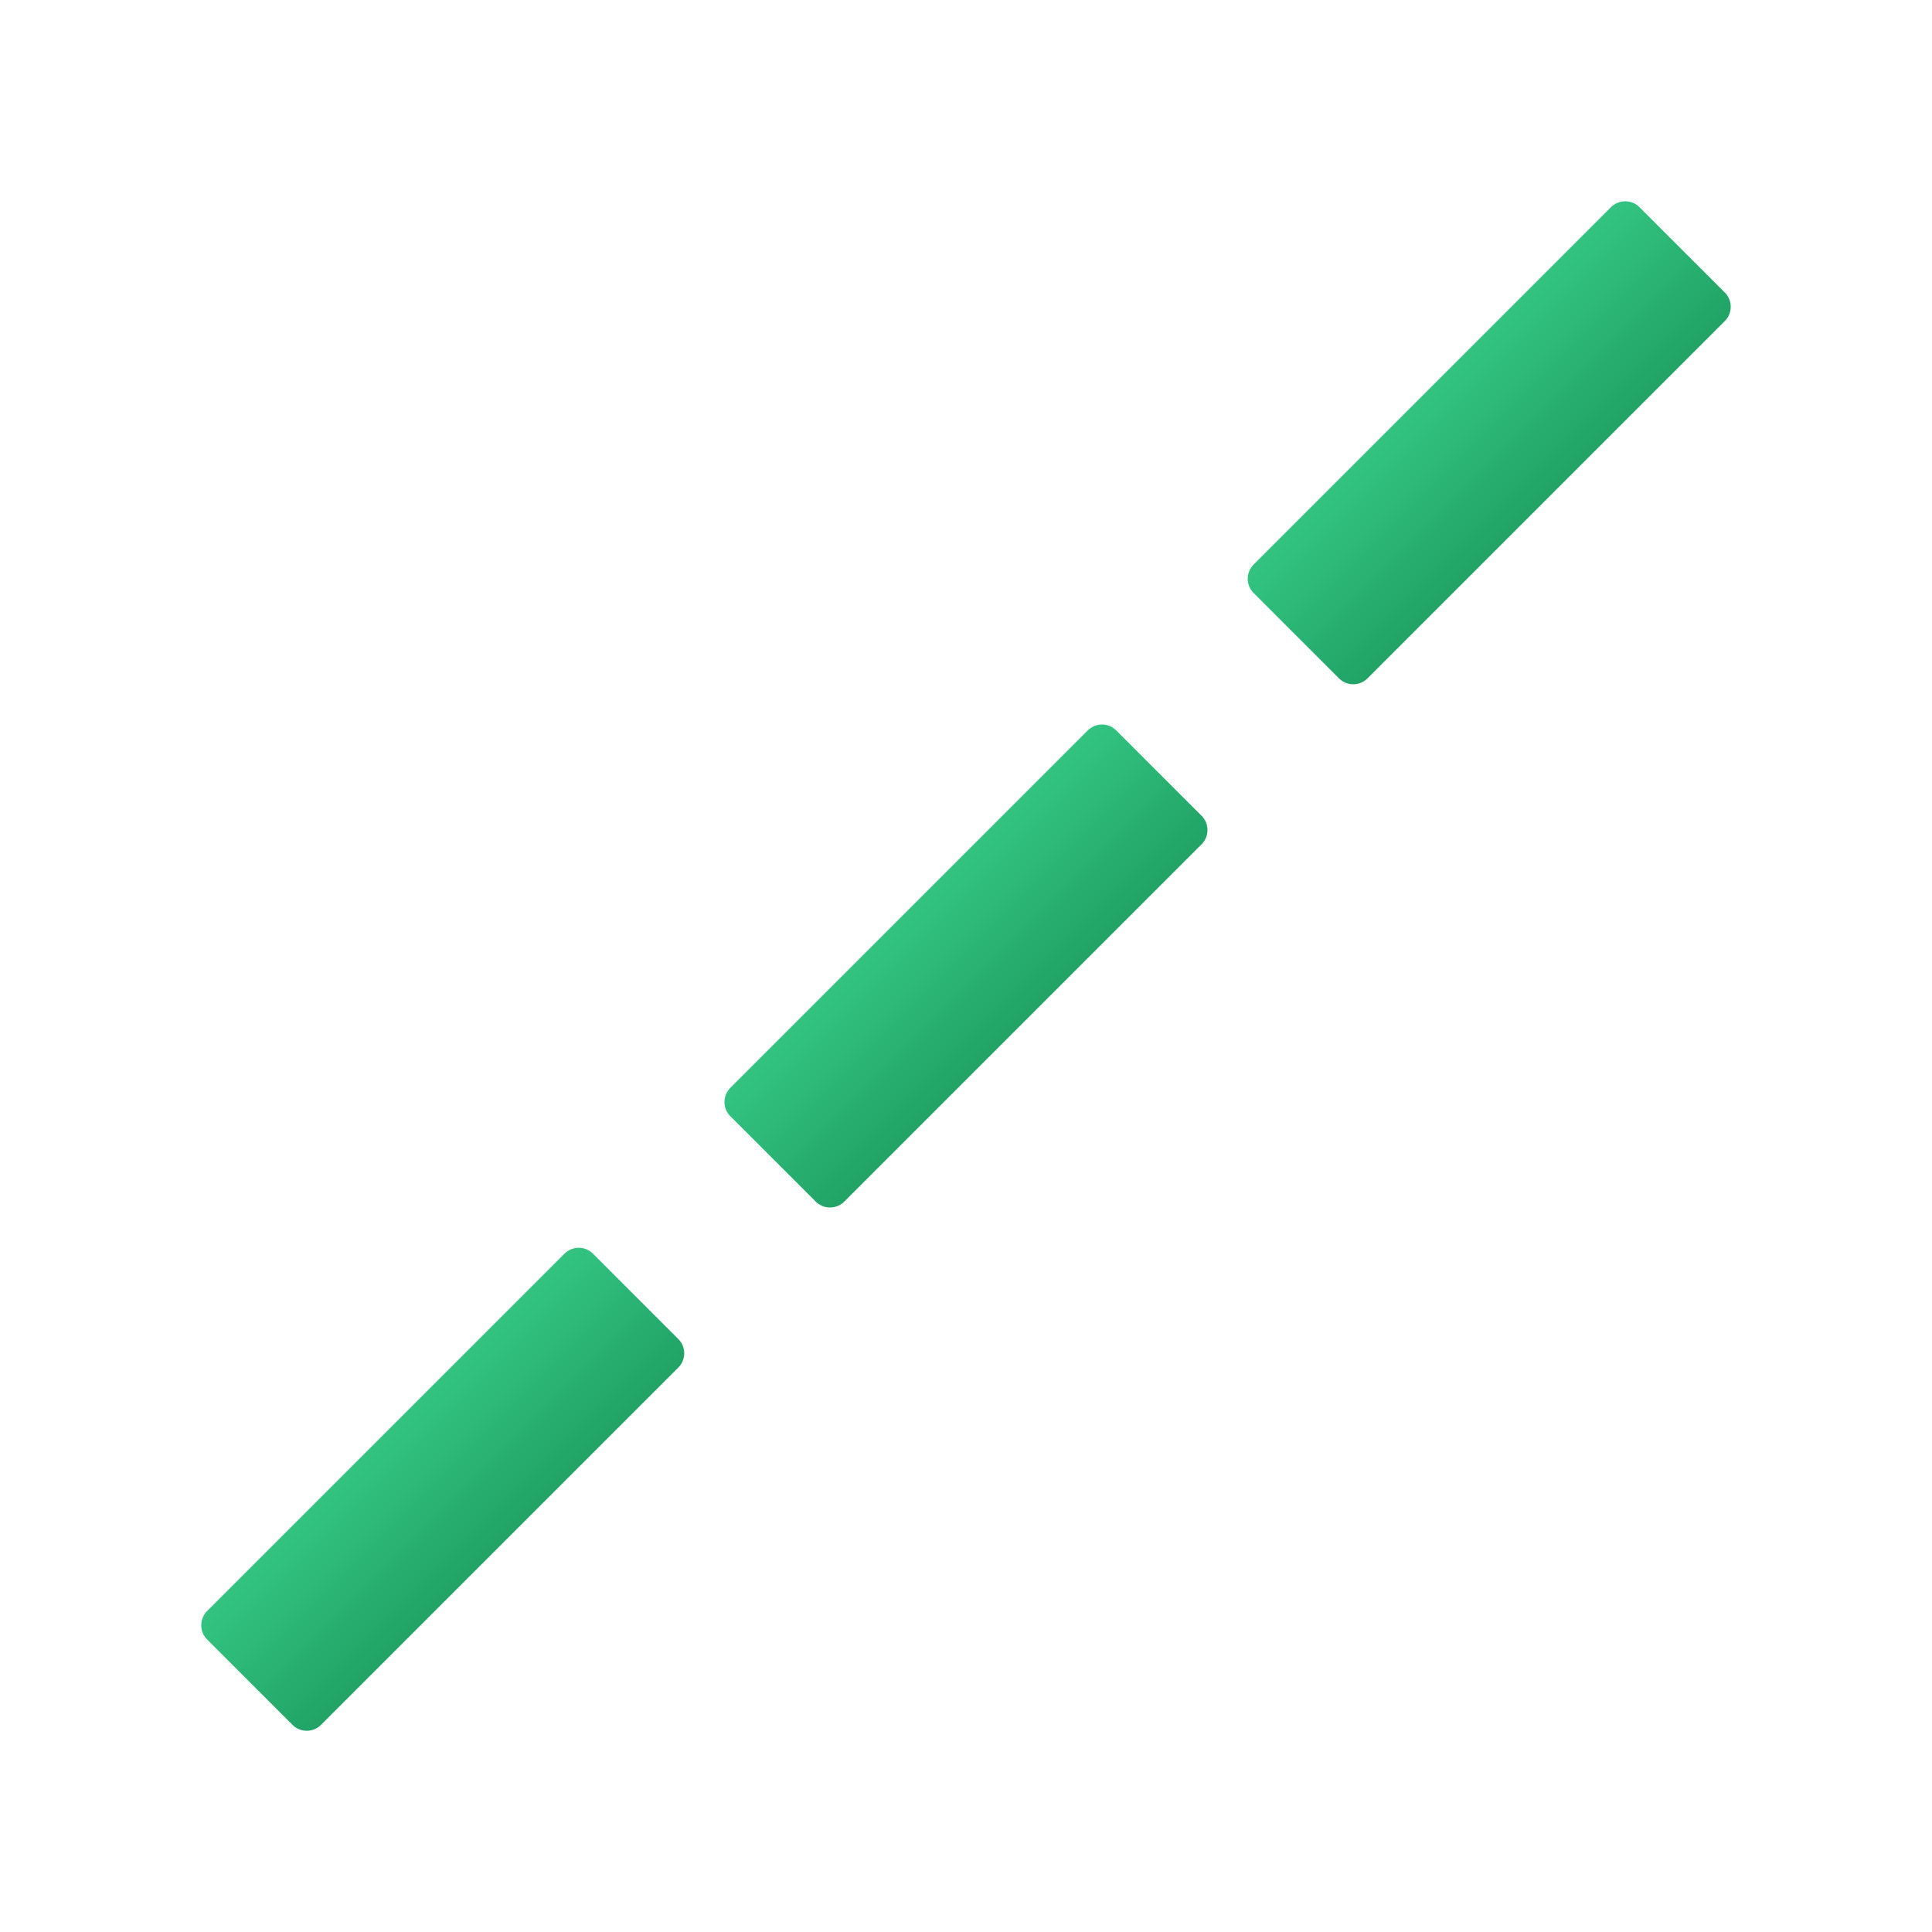 <svg xmlns="http://www.w3.org/2000/svg" viewBox="0 0 48 48"><linearGradient id="MH~T2KHWBZpD0PEA_9Z63a" x1="35.586" x2="38.414" y1="9.586" y2="12.414" gradientUnits="userSpaceOnUse"><stop offset="0" stop-color="#33c481"/><stop offset="1" stop-color="#21a366"/></linearGradient><path fill="url(#MH~T2KHWBZpD0PEA_9Z63a)" d="M33.267,16.854l-2.121-2.121c-0.195-0.195-0.195-0.512,0-0.707l8.879-8.879 c0.195-0.195,0.512-0.195,0.707,0l2.121,2.121c0.195,0.195,0.195,0.512,0,0.707l-8.879,8.879 C33.779,17.049,33.463,17.049,33.267,16.854z"/><linearGradient id="MH~T2KHWBZpD0PEA_9Z63b" x1="22.586" x2="25.414" y1="22.586" y2="25.414" gradientUnits="userSpaceOnUse"><stop offset="0" stop-color="#33c481"/><stop offset="1" stop-color="#21a366"/></linearGradient><path fill="url(#MH~T2KHWBZpD0PEA_9Z63b)" d="M20.267,29.854l-2.121-2.121c-0.195-0.195-0.195-0.512,0-0.707l8.879-8.879 c0.195-0.195,0.512-0.195,0.707,0l2.121,2.121c0.195,0.195,0.195,0.512,0,0.707l-8.879,8.879 C20.779,30.049,20.463,30.049,20.267,29.854z"/><linearGradient id="MH~T2KHWBZpD0PEA_9Z63c" x1="9.586" x2="12.414" y1="35.586" y2="38.414" gradientUnits="userSpaceOnUse"><stop offset="0" stop-color="#33c481"/><stop offset="1" stop-color="#21a366"/></linearGradient><path fill="url(#MH~T2KHWBZpD0PEA_9Z63c)" d="M7.267,42.854l-2.121-2.121c-0.195-0.195-0.195-0.512,0-0.707l8.879-8.879 c0.195-0.195,0.512-0.195,0.707,0l2.121,2.121c0.195,0.195,0.195,0.512,0,0.707l-8.879,8.879 C7.779,43.049,7.463,43.049,7.267,42.854z"/></svg>